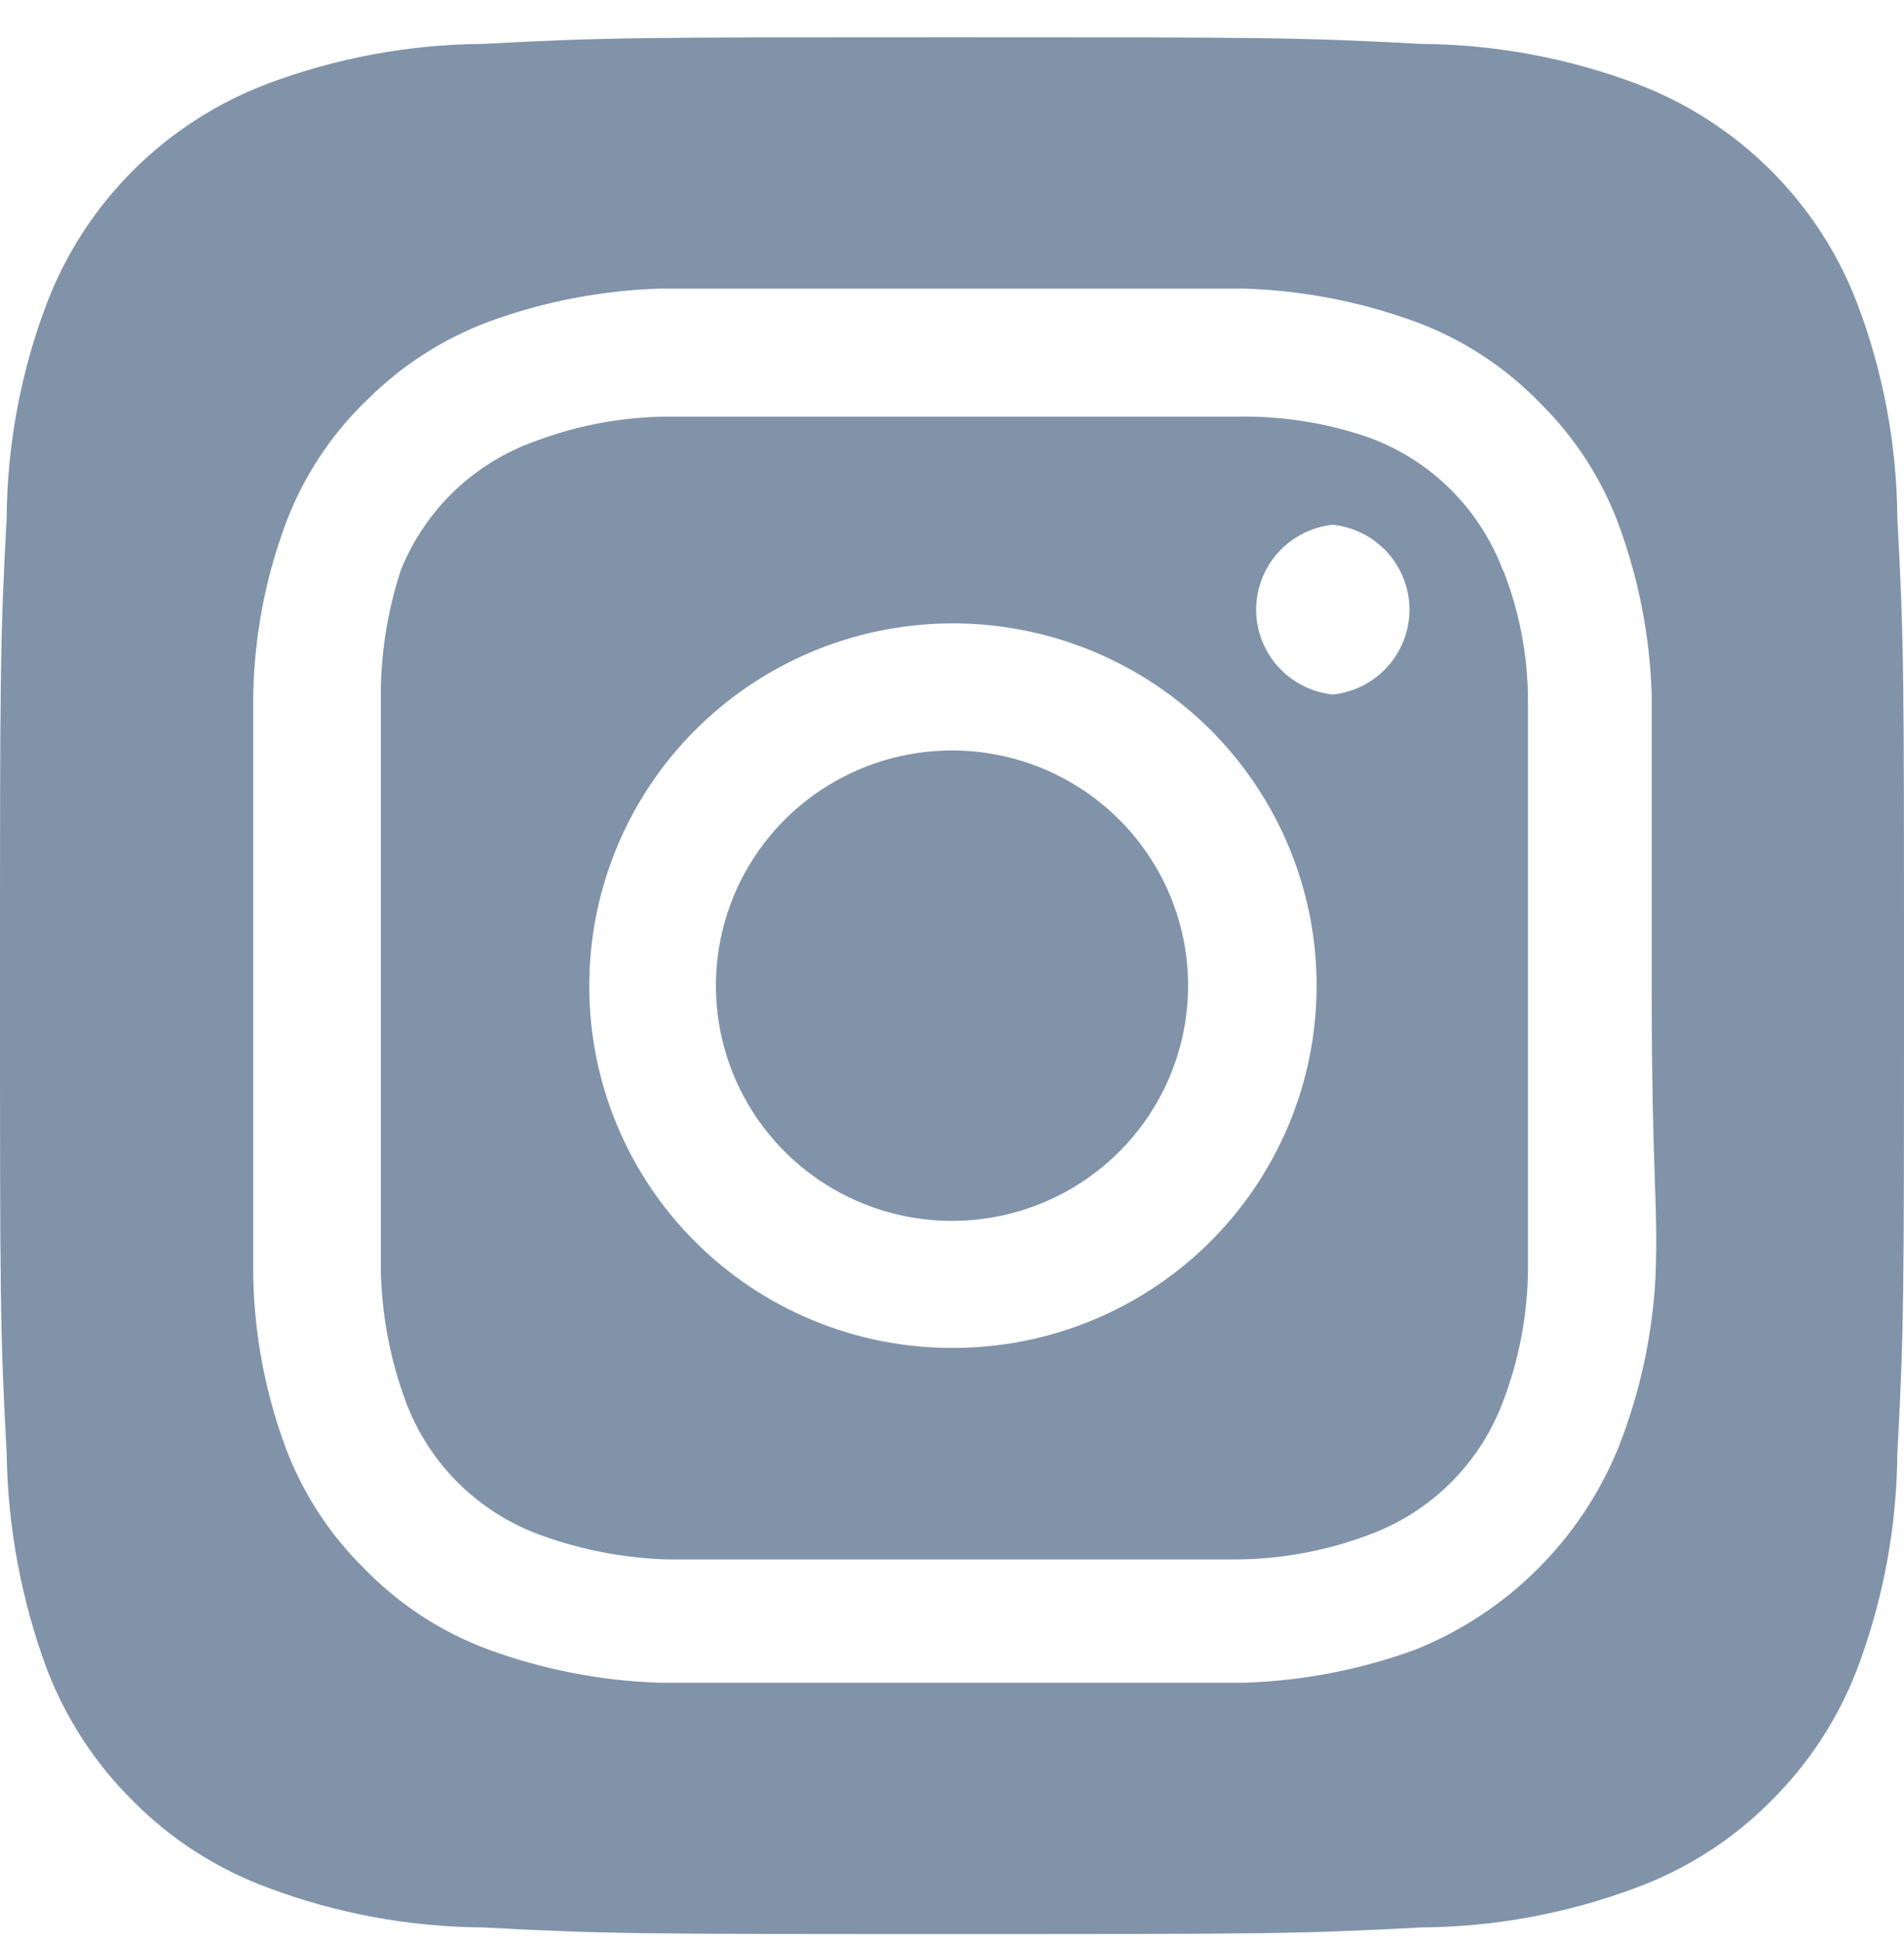 <svg width="50" height="51" viewBox="0 0 50 51" fill="none" xmlns="http://www.w3.org/2000/svg">
<path d="M25 19.698C23.774 19.698 22.575 20.061 21.555 20.739C20.536 21.417 19.741 22.381 19.272 23.509C18.803 24.637 18.68 25.879 18.919 27.076C19.158 28.274 19.749 29.374 20.616 30.237C21.483 31.101 22.588 31.689 23.79 31.927C24.993 32.165 26.24 32.043 27.373 31.576C28.506 31.108 29.474 30.317 30.155 29.302C30.836 28.287 31.2 27.093 31.2 25.872C31.2 25.061 31.04 24.258 30.728 23.509C30.416 22.76 29.96 22.08 29.384 21.507C28.808 20.933 28.125 20.479 27.373 20.168C26.62 19.858 25.814 19.698 25 19.698V19.698ZM49.825 13.6C49.812 11.677 49.456 9.772 48.775 7.974C48.273 6.657 47.497 5.462 46.497 4.467C45.497 3.471 44.297 2.698 42.975 2.198C41.169 1.52 39.256 1.166 37.325 1.153C34.1 0.979 33.15 0.979 25 0.979C16.85 0.979 15.9 0.979 12.675 1.153C10.744 1.166 8.831 1.52 7.025 2.198C5.703 2.698 4.503 3.471 3.503 4.467C2.503 5.462 1.727 6.657 1.225 7.974C0.544 9.772 0.188 11.677 0.175 13.6C-1.67638e-07 16.811 0 17.757 0 25.872C0 33.987 -1.67638e-07 34.933 0.175 38.144C0.202 40.074 0.557 41.984 1.225 43.795C1.725 45.105 2.5 46.294 3.5 47.28C4.495 48.282 5.698 49.055 7.025 49.545C8.831 50.224 10.744 50.578 12.675 50.591C15.9 50.765 16.85 50.765 25 50.765C33.15 50.765 34.1 50.765 37.325 50.591C39.256 50.578 41.169 50.224 42.975 49.545C44.301 49.055 45.505 48.282 46.5 47.28C47.5 46.294 48.275 45.105 48.775 43.795C49.456 41.988 49.811 40.075 49.825 38.144C50 34.933 50 33.987 50 25.872C50 17.757 50 16.811 49.825 13.6V13.6ZM43.475 33.514C43.395 35.05 43.066 36.563 42.5 37.995C42.015 39.189 41.293 40.274 40.378 41.185C39.464 42.096 38.374 42.814 37.175 43.297C35.724 43.829 34.196 44.123 32.65 44.169C30.675 44.169 30.15 44.169 25 44.169C19.85 44.169 19.325 44.169 17.35 44.169C15.804 44.123 14.276 43.829 12.825 43.297C11.585 42.839 10.466 42.107 9.55 41.156C8.644 40.263 7.945 39.184 7.5 37.995C6.964 36.551 6.677 35.028 6.65 33.489C6.65 31.523 6.65 31 6.65 25.872C6.65 20.744 6.65 20.221 6.65 18.255C6.677 16.716 6.964 15.192 7.5 13.749C7.961 12.514 8.696 11.4 9.65 10.488C10.551 9.591 11.633 8.895 12.825 8.447C14.276 7.915 15.804 7.621 17.35 7.575V7.575C19.325 7.575 19.85 7.575 25 7.575C30.15 7.575 30.675 7.575 32.65 7.575C34.196 7.621 35.724 7.915 37.175 8.447C38.415 8.905 39.534 9.637 40.45 10.587C41.356 11.48 42.055 12.559 42.5 13.749C43.034 15.194 43.33 16.715 43.375 18.255C43.375 20.221 43.375 20.744 43.375 25.872C43.375 31 43.55 31.523 43.475 33.489V33.514ZM39.475 14.994C39.177 14.19 38.708 13.459 38.099 12.853C37.491 12.247 36.758 11.78 35.95 11.484C34.841 11.101 33.673 10.915 32.5 10.936C30.55 10.936 30 10.936 25 10.936C20 10.936 19.45 10.936 17.5 10.936C16.321 10.947 15.153 11.167 14.05 11.583C13.255 11.866 12.529 12.314 11.921 12.898C11.314 13.482 10.838 14.188 10.525 14.969C10.162 16.077 9.985 17.238 10 18.404C10 20.346 10 20.893 10 25.872C10 30.851 10 31.398 10 33.34C10.025 34.513 10.244 35.674 10.65 36.775C10.948 37.579 11.417 38.309 12.025 38.916C12.634 39.522 13.367 39.989 14.175 40.285C15.242 40.676 16.364 40.894 17.5 40.932V40.932C19.45 40.932 20 40.932 25 40.932C30 40.932 30.55 40.932 32.5 40.932C33.679 40.921 34.847 40.702 35.95 40.285C36.758 39.989 37.491 39.522 38.099 38.916C38.708 38.309 39.177 37.579 39.475 36.775C39.893 35.677 40.114 34.514 40.125 33.34C40.125 31.398 40.125 30.851 40.125 25.872C40.125 20.893 40.125 20.346 40.125 18.404C40.126 17.229 39.905 16.063 39.475 14.969V14.994ZM25 35.381C23.747 35.381 22.506 35.135 21.349 34.657C20.192 34.179 19.141 33.478 18.256 32.594C17.371 31.711 16.67 30.663 16.193 29.509C15.716 28.355 15.472 27.119 15.475 25.872V25.872C15.475 23.99 16.036 22.151 17.086 20.586C18.137 19.022 19.63 17.803 21.376 17.084C23.123 16.365 25.044 16.178 26.897 16.547C28.75 16.916 30.452 17.824 31.787 19.157C33.121 20.489 34.029 22.186 34.395 24.032C34.76 25.878 34.568 27.791 33.841 29.528C33.114 31.265 31.886 32.749 30.312 33.791C28.739 34.833 26.89 35.386 25 35.381V35.381ZM35 18.23C34.447 18.171 33.936 17.912 33.564 17.5C33.193 17.089 32.987 16.555 32.987 16.002C32.987 15.448 33.193 14.915 33.564 14.503C33.936 14.092 34.447 13.832 35 13.774V13.774C35.553 13.832 36.064 14.092 36.436 14.503C36.807 14.915 37.013 15.448 37.013 16.002C37.013 16.555 36.807 17.089 36.436 17.5C36.064 17.912 35.553 18.171 35 18.23Z" fill="#8093A9"/>
</svg>
